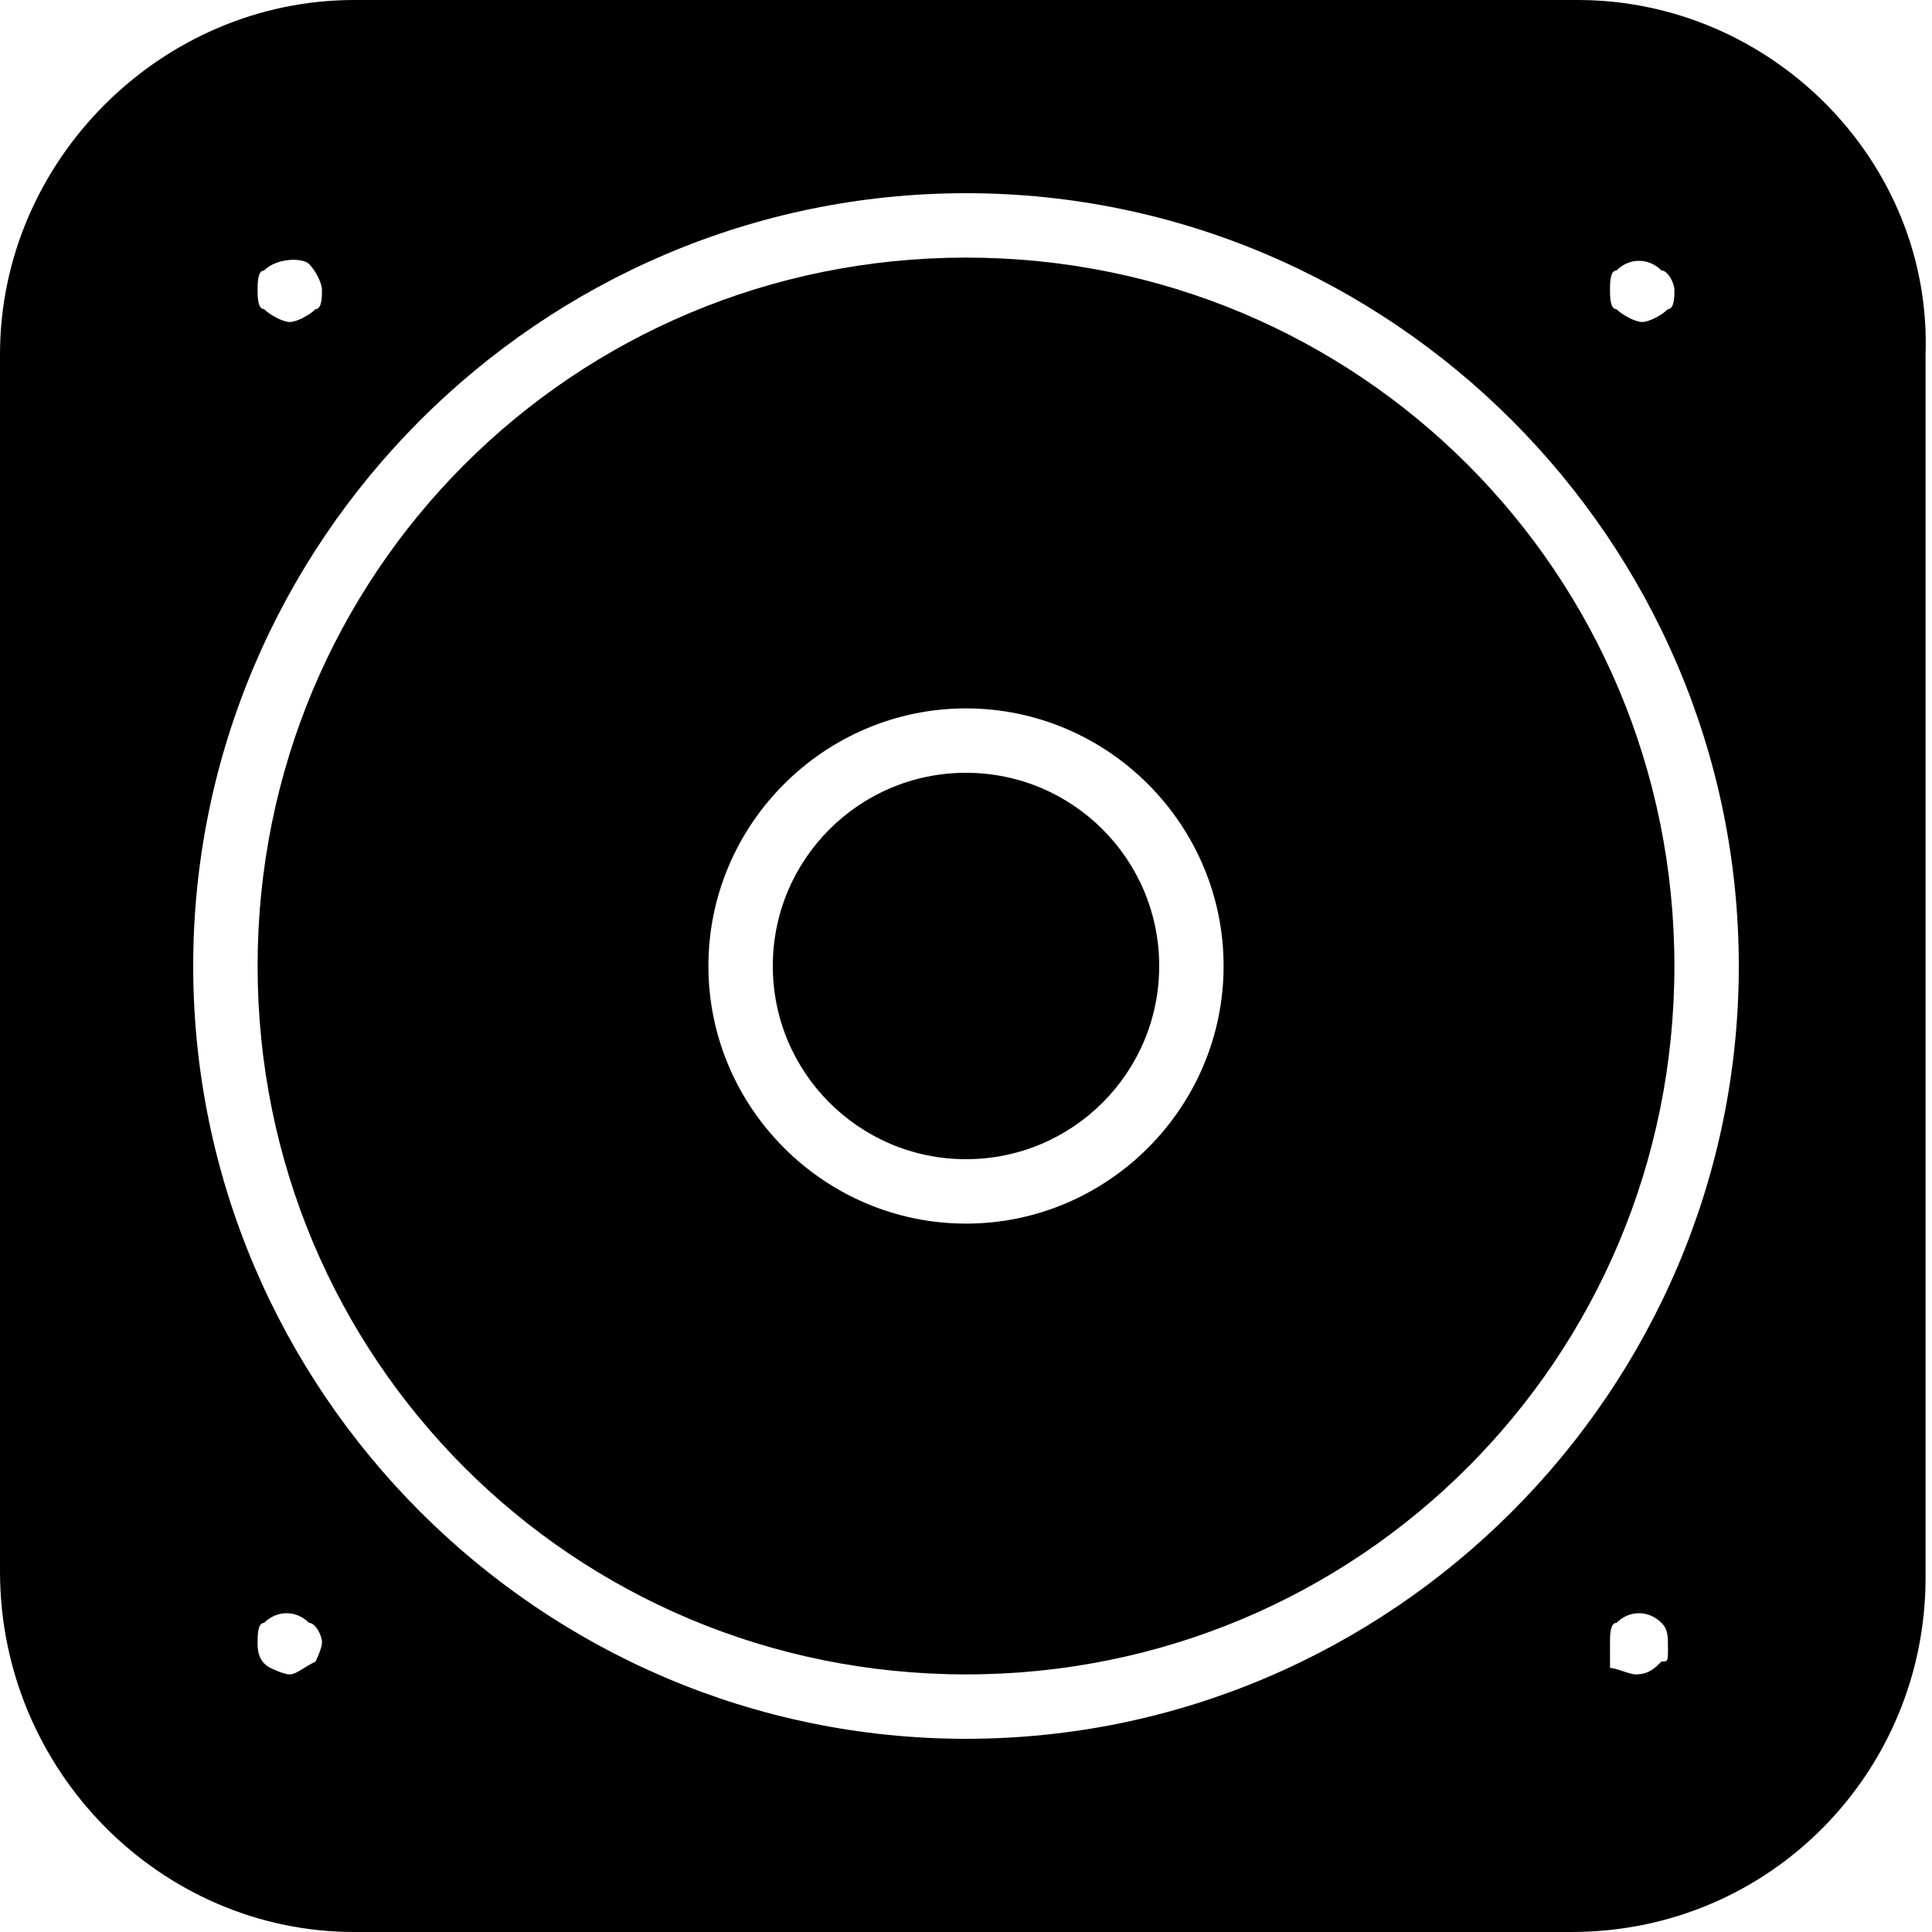 <?xml version="1.0" encoding="utf-8"?>
<!-- Generator: Adobe Illustrator 19.0.0, SVG Export Plug-In . SVG Version: 6.00 Build 0)  -->
<svg version="1.1" id="Layer_1" xmlns="http://www.w3.org/2000/svg" xmlns:xlink="http://www.w3.org/1999/xlink" x="0px" y="0px"
	 viewBox="0 0 30 30" style="enable-background:new 0 0 30 30;" xml:space="preserve">
<g>
	<g>
		<circle cx="15" cy="15" r="3"/>
	</g>
	<g>
		<path d="M15,4C8.9,4,4,8.9,4,15s4.9,11,11,11s11-4.9,11-11S21.1,4,15,4z M15,19c-2.2,0-4-1.8-4-4s1.8-4,4-4s4,1.8,4,4
			S17.2,19,15,19z"/>
	</g>
	<g>
		<path d="M24.5,0H5.5C2.5,0,0,2.5,0,5.5v18.9C0,27.5,2.5,30,5.5,30h18.9c3.1,0,5.5-2.5,5.5-5.5V5.5C30,2.5,27.5,0,24.5,0z
			 M25.1,4.2c0.2-0.2,0.5-0.2,0.7,0C25.9,4.2,26,4.4,26,4.5s0,0.3-0.1,0.3C25.8,4.9,25.6,5,25.5,5c-0.1,0-0.3-0.1-0.4-0.2
			C25,4.8,25,4.6,25,4.5C25,4.4,25,4.2,25.1,4.2z M4.1,4.2C4.3,4,4.7,4,4.8,4.1C4.9,4.2,5,4.4,5,4.5s0,0.3-0.1,0.3
			C4.8,4.9,4.6,5,4.5,5S4.2,4.9,4.1,4.8C4,4.8,4,4.6,4,4.5C4,4.4,4,4.2,4.1,4.2z M4.9,25.8C4.7,25.9,4.6,26,4.5,26s-0.3-0.1-0.3-0.1
			C4,25.8,4,25.6,4,25.5s0-0.3,0.1-0.3c0.2-0.2,0.5-0.2,0.7,0C4.9,25.2,5,25.4,5,25.5S4.9,25.8,4.9,25.8z M25.8,25.8
			c-0.1,0.1-0.2,0.2-0.4,0.2c-0.1,0-0.3-0.1-0.4-0.1C25,25.8,25,25.6,25,25.5s0-0.3,0.1-0.3c0.2-0.2,0.5-0.2,0.7,0
			c0.1,0.1,0.1,0.2,0.1,0.4S25.9,25.8,25.8,25.8z M15,27C8.4,27,3,21.6,3,15S8.4,3,15,3s12,5.4,12,12S21.6,27,15,27z"/>
	</g>
</g>
</svg>
